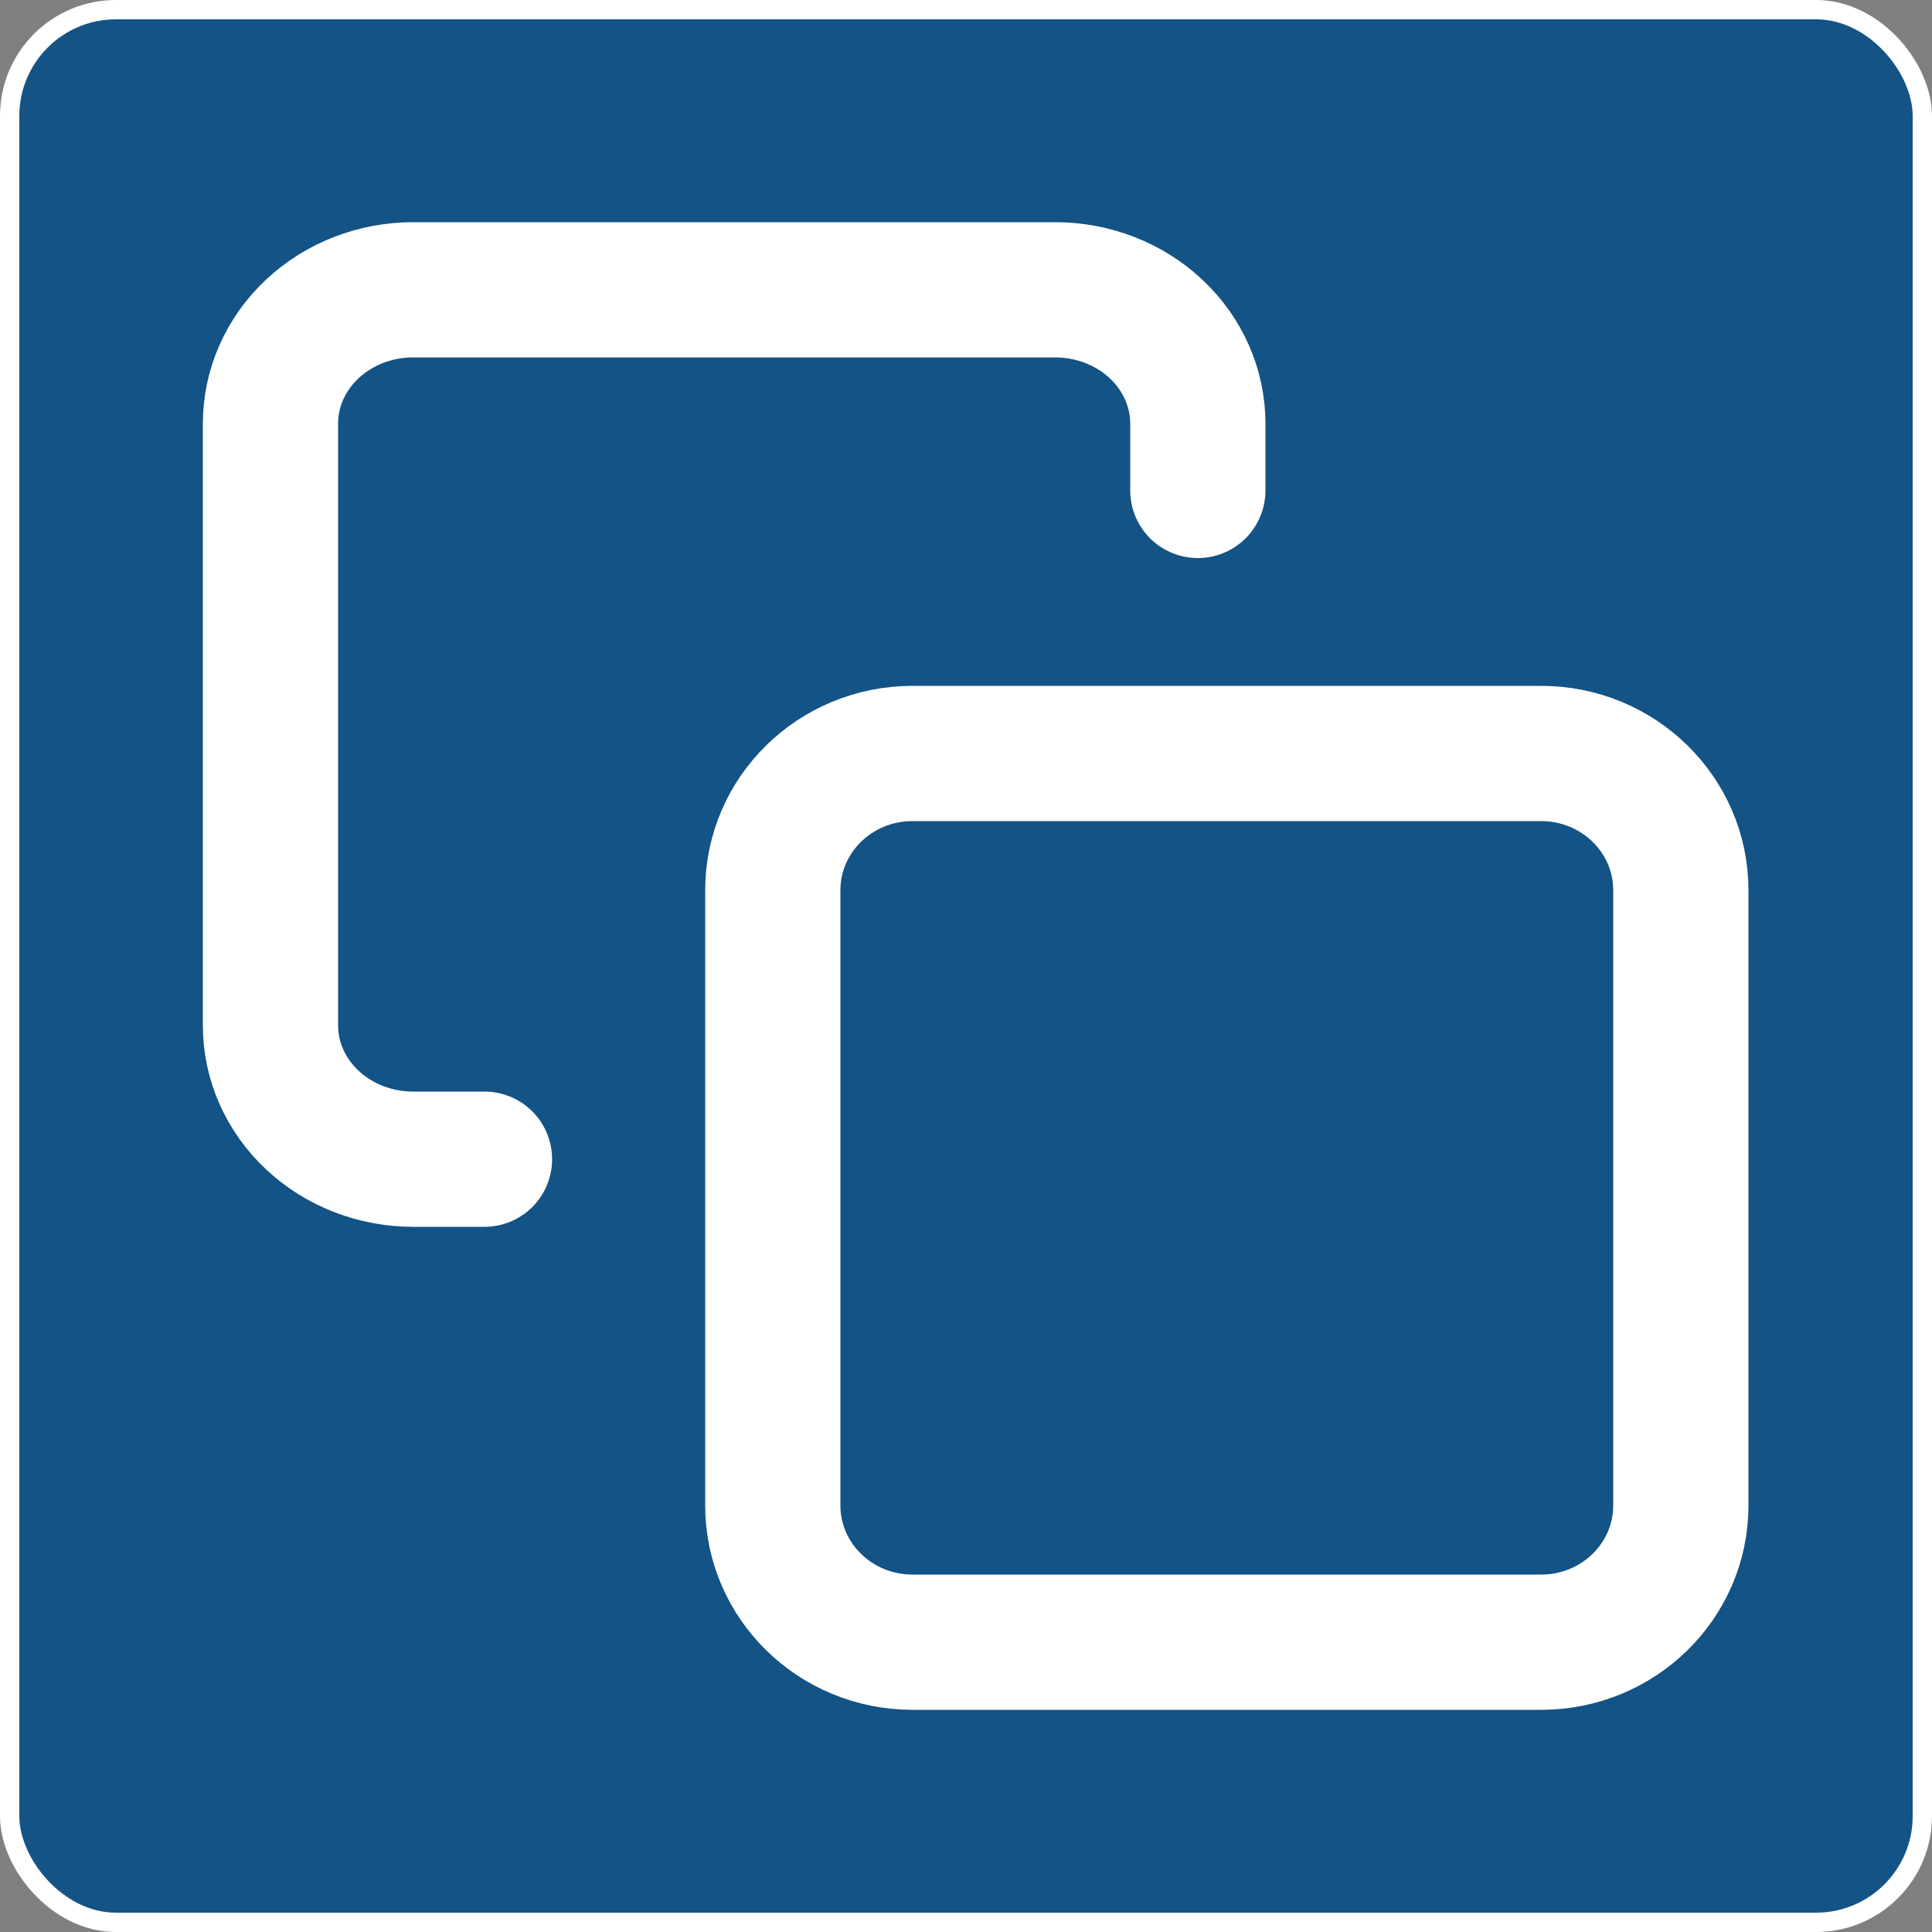 <svg width="100" height="100" viewBox="0 0 100 100" fill="none" xmlns="http://www.w3.org/2000/svg">
<rect x="0" y="0" width="100" height="100" fill="#808080" stroke="none"/>
<g id="copy">
<rect x="0.5" y="0.5" width="99" height="99" rx="5.5" fill="#135385"/>
<path id="Vector" d="M79.769 39H47.231C43.237 39 40 42.168 40 46.077V77.923C40 81.832 43.237 85 47.231 85H79.769C83.763 85 87 81.832 87 77.923V46.077C87 42.168 83.763 39 79.769 39Z" stroke="white" stroke-width="7" stroke-linecap="round" stroke-linejoin="round"/>
<path id="Vector_2" d="M25.077 60H21.385C19.426 60 17.548 59.271 16.163 57.972C14.778 56.674 14 54.913 14 53.077V21.923C14 20.087 14.778 18.326 16.163 17.028C17.548 15.729 19.426 15 21.385 15H54.615C56.574 15 58.452 15.729 59.837 17.028C61.222 18.326 62 20.087 62 21.923V25.385" stroke="white" stroke-width="7" stroke-linecap="round" stroke-linejoin="round"/>
<rect x="0.5" y="0.5" width="99" height="99" rx="5.5" stroke="white"/>
</g>
</svg>

